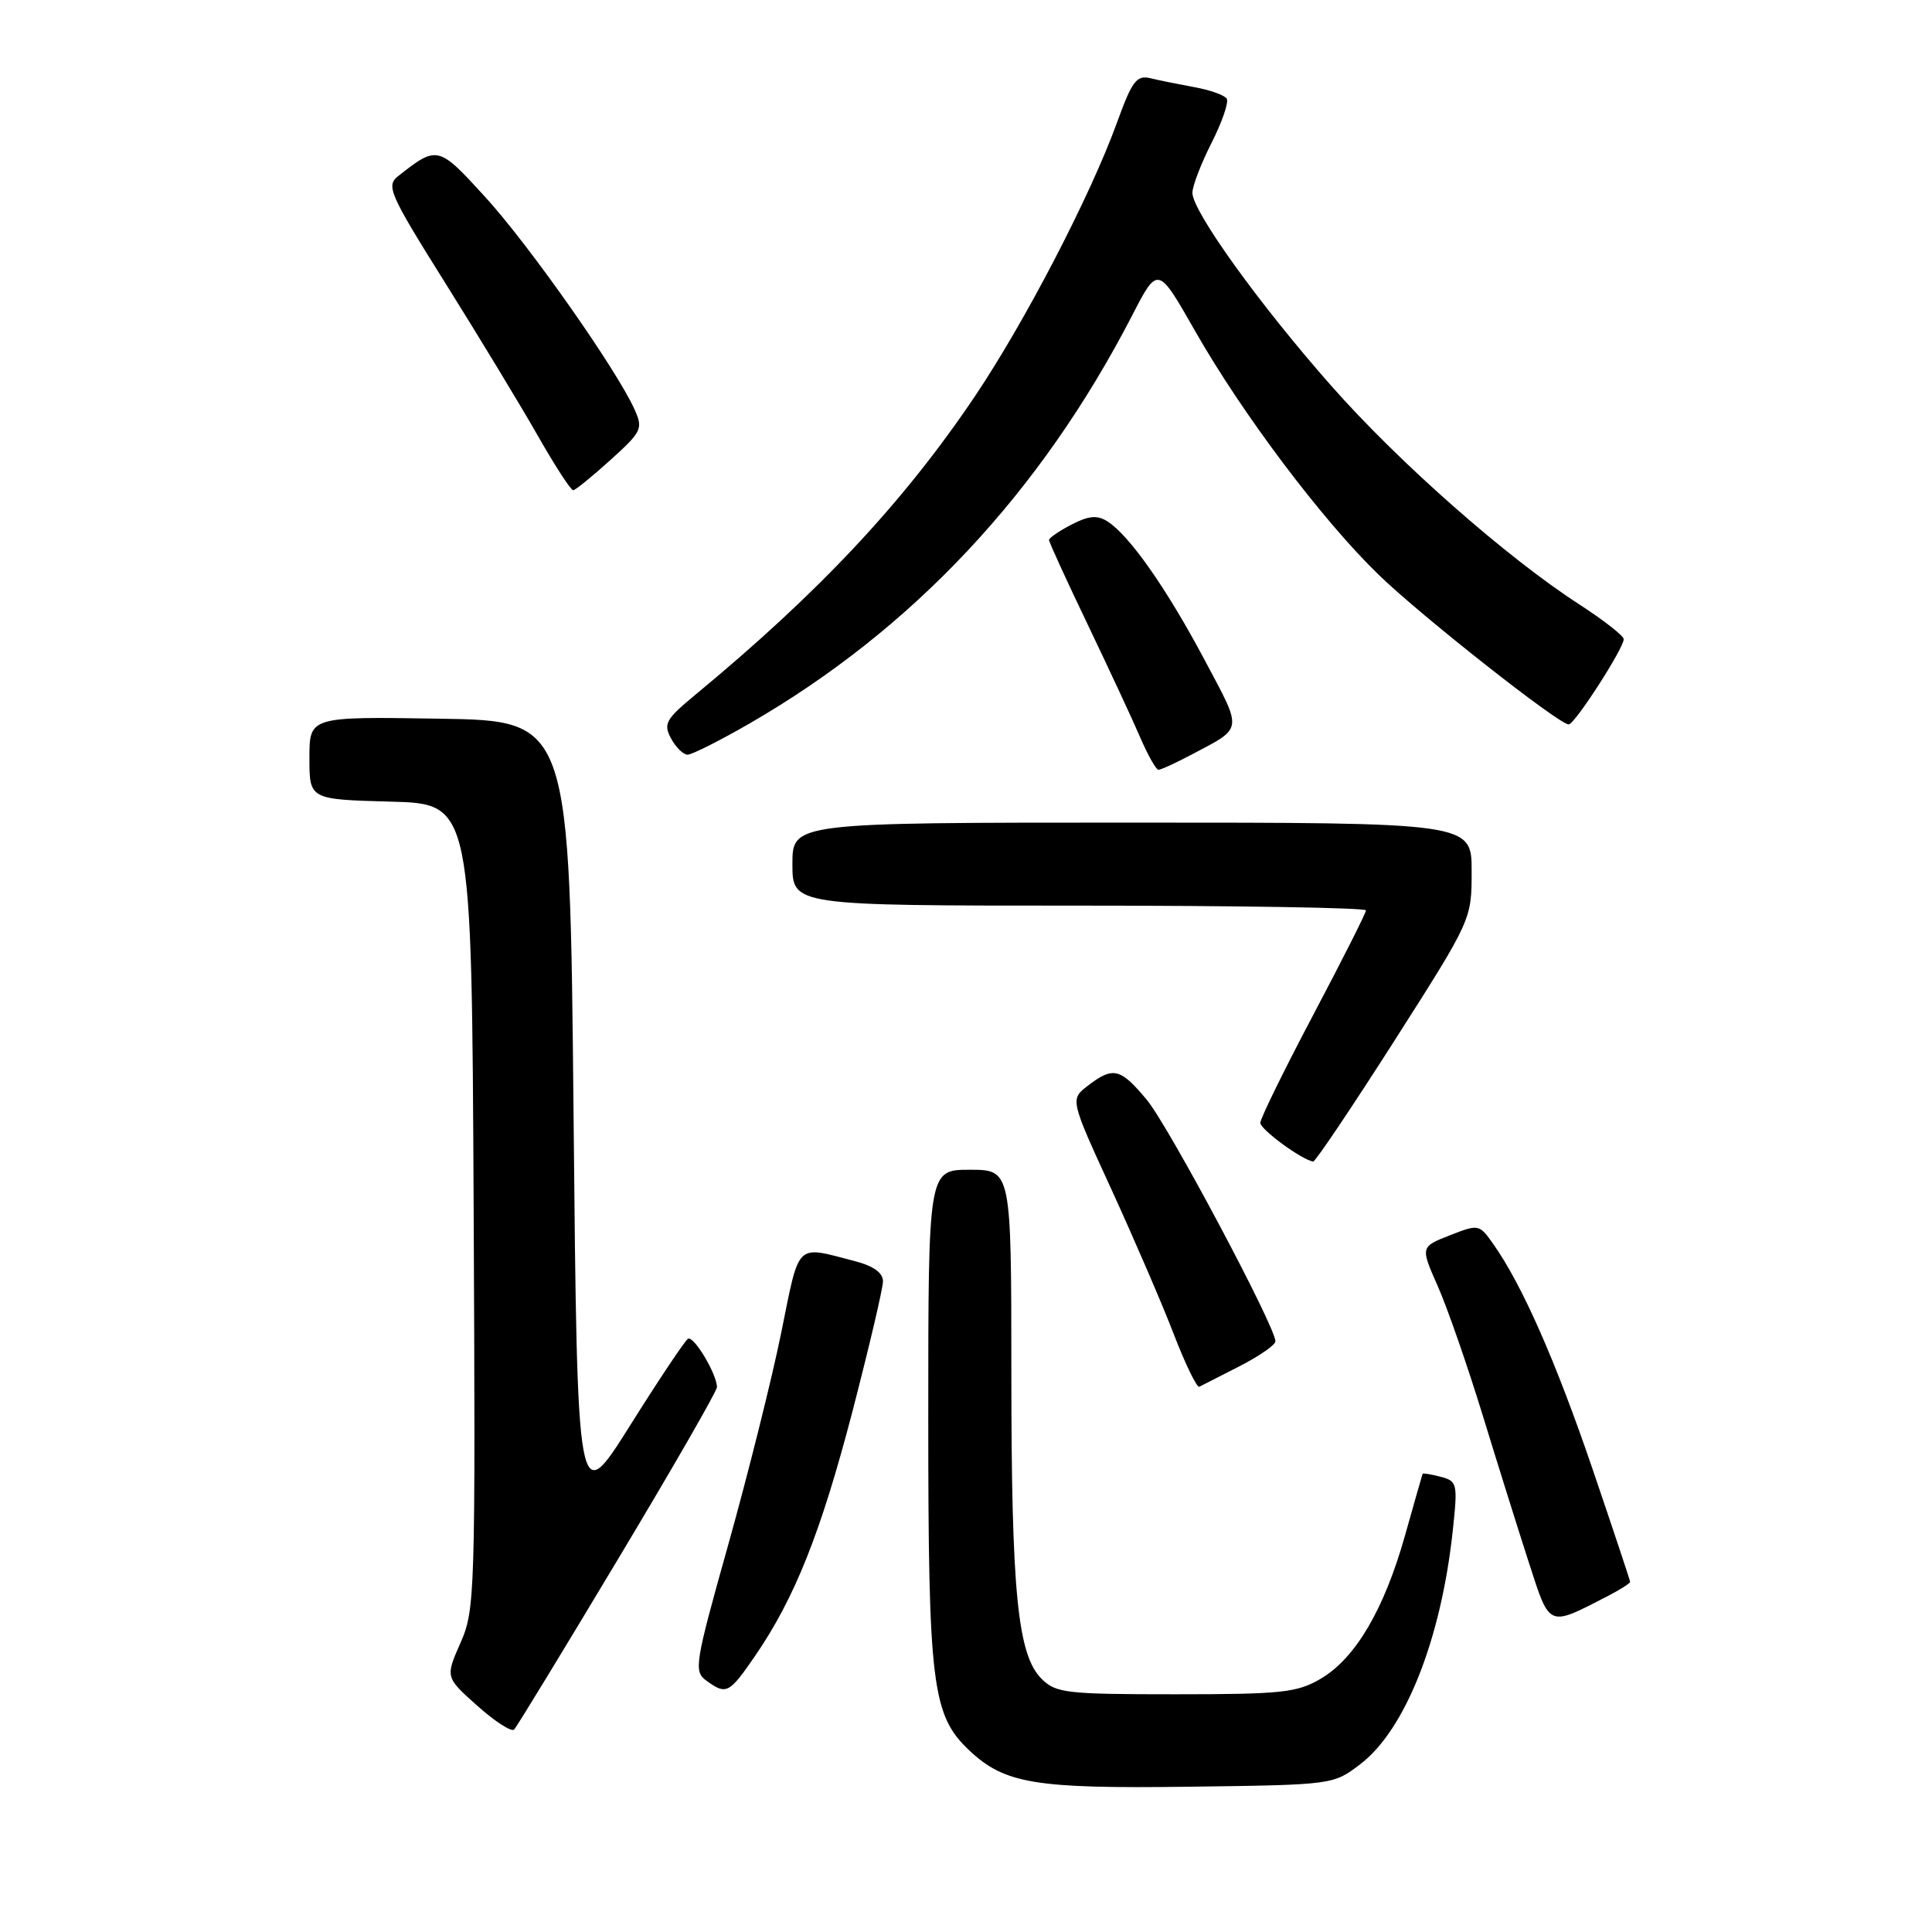 <?xml version="1.0" encoding="UTF-8" standalone="no"?>
<!DOCTYPE svg PUBLIC "-//W3C//DTD SVG 1.1//EN" "http://www.w3.org/Graphics/SVG/1.1/DTD/svg11.dtd" >
<svg xmlns="http://www.w3.org/2000/svg" xmlns:xlink="http://www.w3.org/1999/xlink" version="1.1" viewBox="0 0 256 256">
 <g >
 <path fill="currentColor"
d=" M 180.25 233.76 C 186.21 229.21 190.96 217.20 192.50 202.81 C 193.17 196.57 193.10 196.26 190.89 195.68 C 189.63 195.35 188.55 195.17 188.50 195.29 C 188.45 195.41 187.40 199.10 186.16 203.50 C 183.39 213.30 179.60 219.74 174.99 222.45 C 171.87 224.28 169.82 224.50 155.78 224.50 C 141.27 224.50 139.90 224.34 138.01 222.45 C 134.83 219.27 134.01 210.97 134.01 181.75 C 134.00 155.00 134.00 155.00 128.50 155.00 C 123.00 155.00 123.00 155.00 123.00 187.82 C 123.00 223.32 123.49 227.29 128.46 231.96 C 133.15 236.36 137.15 237.02 157.58 236.75 C 176.66 236.50 176.66 236.50 180.25 233.76 Z  M 81.88 206.61 C 89.10 194.58 95.00 184.32 95.00 183.81 C 95.00 182.09 91.92 176.93 91.16 177.40 C 90.75 177.65 87.28 182.84 83.46 188.93 C 76.50 199.99 76.50 199.99 76.00 147.75 C 75.50 95.50 75.50 95.50 58.25 95.23 C 41.00 94.95 41.00 94.95 41.00 100.44 C 41.00 105.93 41.00 105.93 51.75 106.22 C 62.50 106.50 62.50 106.50 62.76 159.84 C 63.01 211.34 62.95 213.33 61.01 217.70 C 59.01 222.24 59.01 222.24 63.25 226.03 C 65.59 228.12 67.79 229.53 68.13 229.17 C 68.48 228.80 74.67 218.65 81.88 206.61 Z  M 100.01 219.48 C 105.30 211.79 108.76 203.11 112.96 187.00 C 115.17 178.47 116.99 170.73 117.00 169.79 C 117.00 168.65 115.75 167.75 113.25 167.10 C 105.33 165.05 105.99 164.41 103.51 176.62 C 102.27 182.73 99.12 195.31 96.53 204.56 C 92.06 220.48 91.90 221.46 93.59 222.69 C 96.23 224.62 96.61 224.42 100.01 219.48 Z  M 213.01 211.50 C 214.65 210.65 216.00 209.80 216.00 209.61 C 216.00 209.42 213.75 202.68 211.01 194.62 C 206.14 180.35 201.69 170.25 197.86 164.83 C 196.01 162.21 195.93 162.19 192.10 163.69 C 188.21 165.22 188.21 165.22 190.52 170.44 C 191.79 173.32 194.47 181.03 196.48 187.58 C 198.49 194.14 201.26 202.97 202.63 207.20 C 205.39 215.71 205.09 215.59 213.01 211.50 Z  M 164.25 181.03 C 166.86 179.69 169.00 178.21 169.00 177.73 C 169.00 175.79 154.86 149.23 151.97 145.75 C 148.46 141.52 147.49 141.29 144.15 143.86 C 141.79 145.67 141.79 145.67 147.26 157.58 C 150.26 164.14 153.99 172.77 155.53 176.78 C 157.07 180.78 158.60 183.92 158.92 183.75 C 159.24 183.59 161.64 182.36 164.25 181.03 Z  M 184.75 137.93 C 195.00 121.86 195.00 121.86 195.00 115.43 C 195.00 109.00 195.00 109.00 150.00 109.00 C 105.00 109.00 105.00 109.00 105.00 114.50 C 105.00 120.00 105.00 120.00 143.00 120.00 C 163.90 120.00 181.00 120.28 181.00 120.63 C 181.00 120.97 177.85 127.21 174.00 134.50 C 170.15 141.79 167.00 148.21 167.00 148.78 C 167.00 149.66 172.48 153.68 174.00 153.91 C 174.28 153.95 179.11 146.76 184.75 137.93 Z  M 157.79 100.04 C 164.82 96.32 164.72 97.04 159.57 87.36 C 154.55 77.92 149.61 70.89 146.73 69.08 C 145.39 68.23 144.26 68.33 141.98 69.51 C 140.34 70.36 139.00 71.28 139.00 71.55 C 139.00 71.83 141.31 76.88 144.14 82.78 C 146.96 88.68 150.10 95.41 151.10 97.75 C 152.11 100.09 153.19 102.00 153.50 102.00 C 153.82 102.00 155.75 101.12 157.79 100.04 Z  M 99.33 95.86 C 120.93 83.38 137.85 65.33 149.99 41.85 C 153.42 35.19 153.42 35.19 158.35 43.85 C 164.63 54.87 175.19 68.90 182.67 76.15 C 188.32 81.63 206.58 96.01 207.86 95.99 C 208.66 95.99 215.23 85.79 215.15 84.68 C 215.12 84.23 212.48 82.17 209.30 80.11 C 199.64 73.87 185.32 61.25 176.38 51.10 C 166.85 40.30 158.00 27.99 158.00 25.55 C 158.00 24.66 159.14 21.68 160.54 18.93 C 161.93 16.18 162.84 13.54 162.55 13.08 C 162.26 12.61 160.33 11.92 158.26 11.55 C 156.19 11.17 153.56 10.64 152.41 10.36 C 150.61 9.93 150.00 10.75 148.03 16.18 C 144.49 25.95 135.82 42.64 129.16 52.54 C 119.69 66.60 108.54 78.50 92.10 92.09 C 88.22 95.30 87.88 95.91 88.91 97.84 C 89.55 99.03 90.54 100.00 91.11 100.00 C 91.68 100.00 95.38 98.14 99.33 95.86 Z  M 80.90 60.94 C 85.06 57.18 85.23 56.81 84.07 54.23 C 81.69 48.95 70.08 32.43 64.29 26.10 C 58.07 19.28 57.95 19.25 52.75 23.34 C 51.13 24.62 51.59 25.68 59.07 37.61 C 63.51 44.70 69.00 53.76 71.27 57.75 C 73.54 61.74 75.65 64.98 75.95 64.96 C 76.25 64.94 78.48 63.13 80.90 60.94 Z "/>
</g>
</svg>